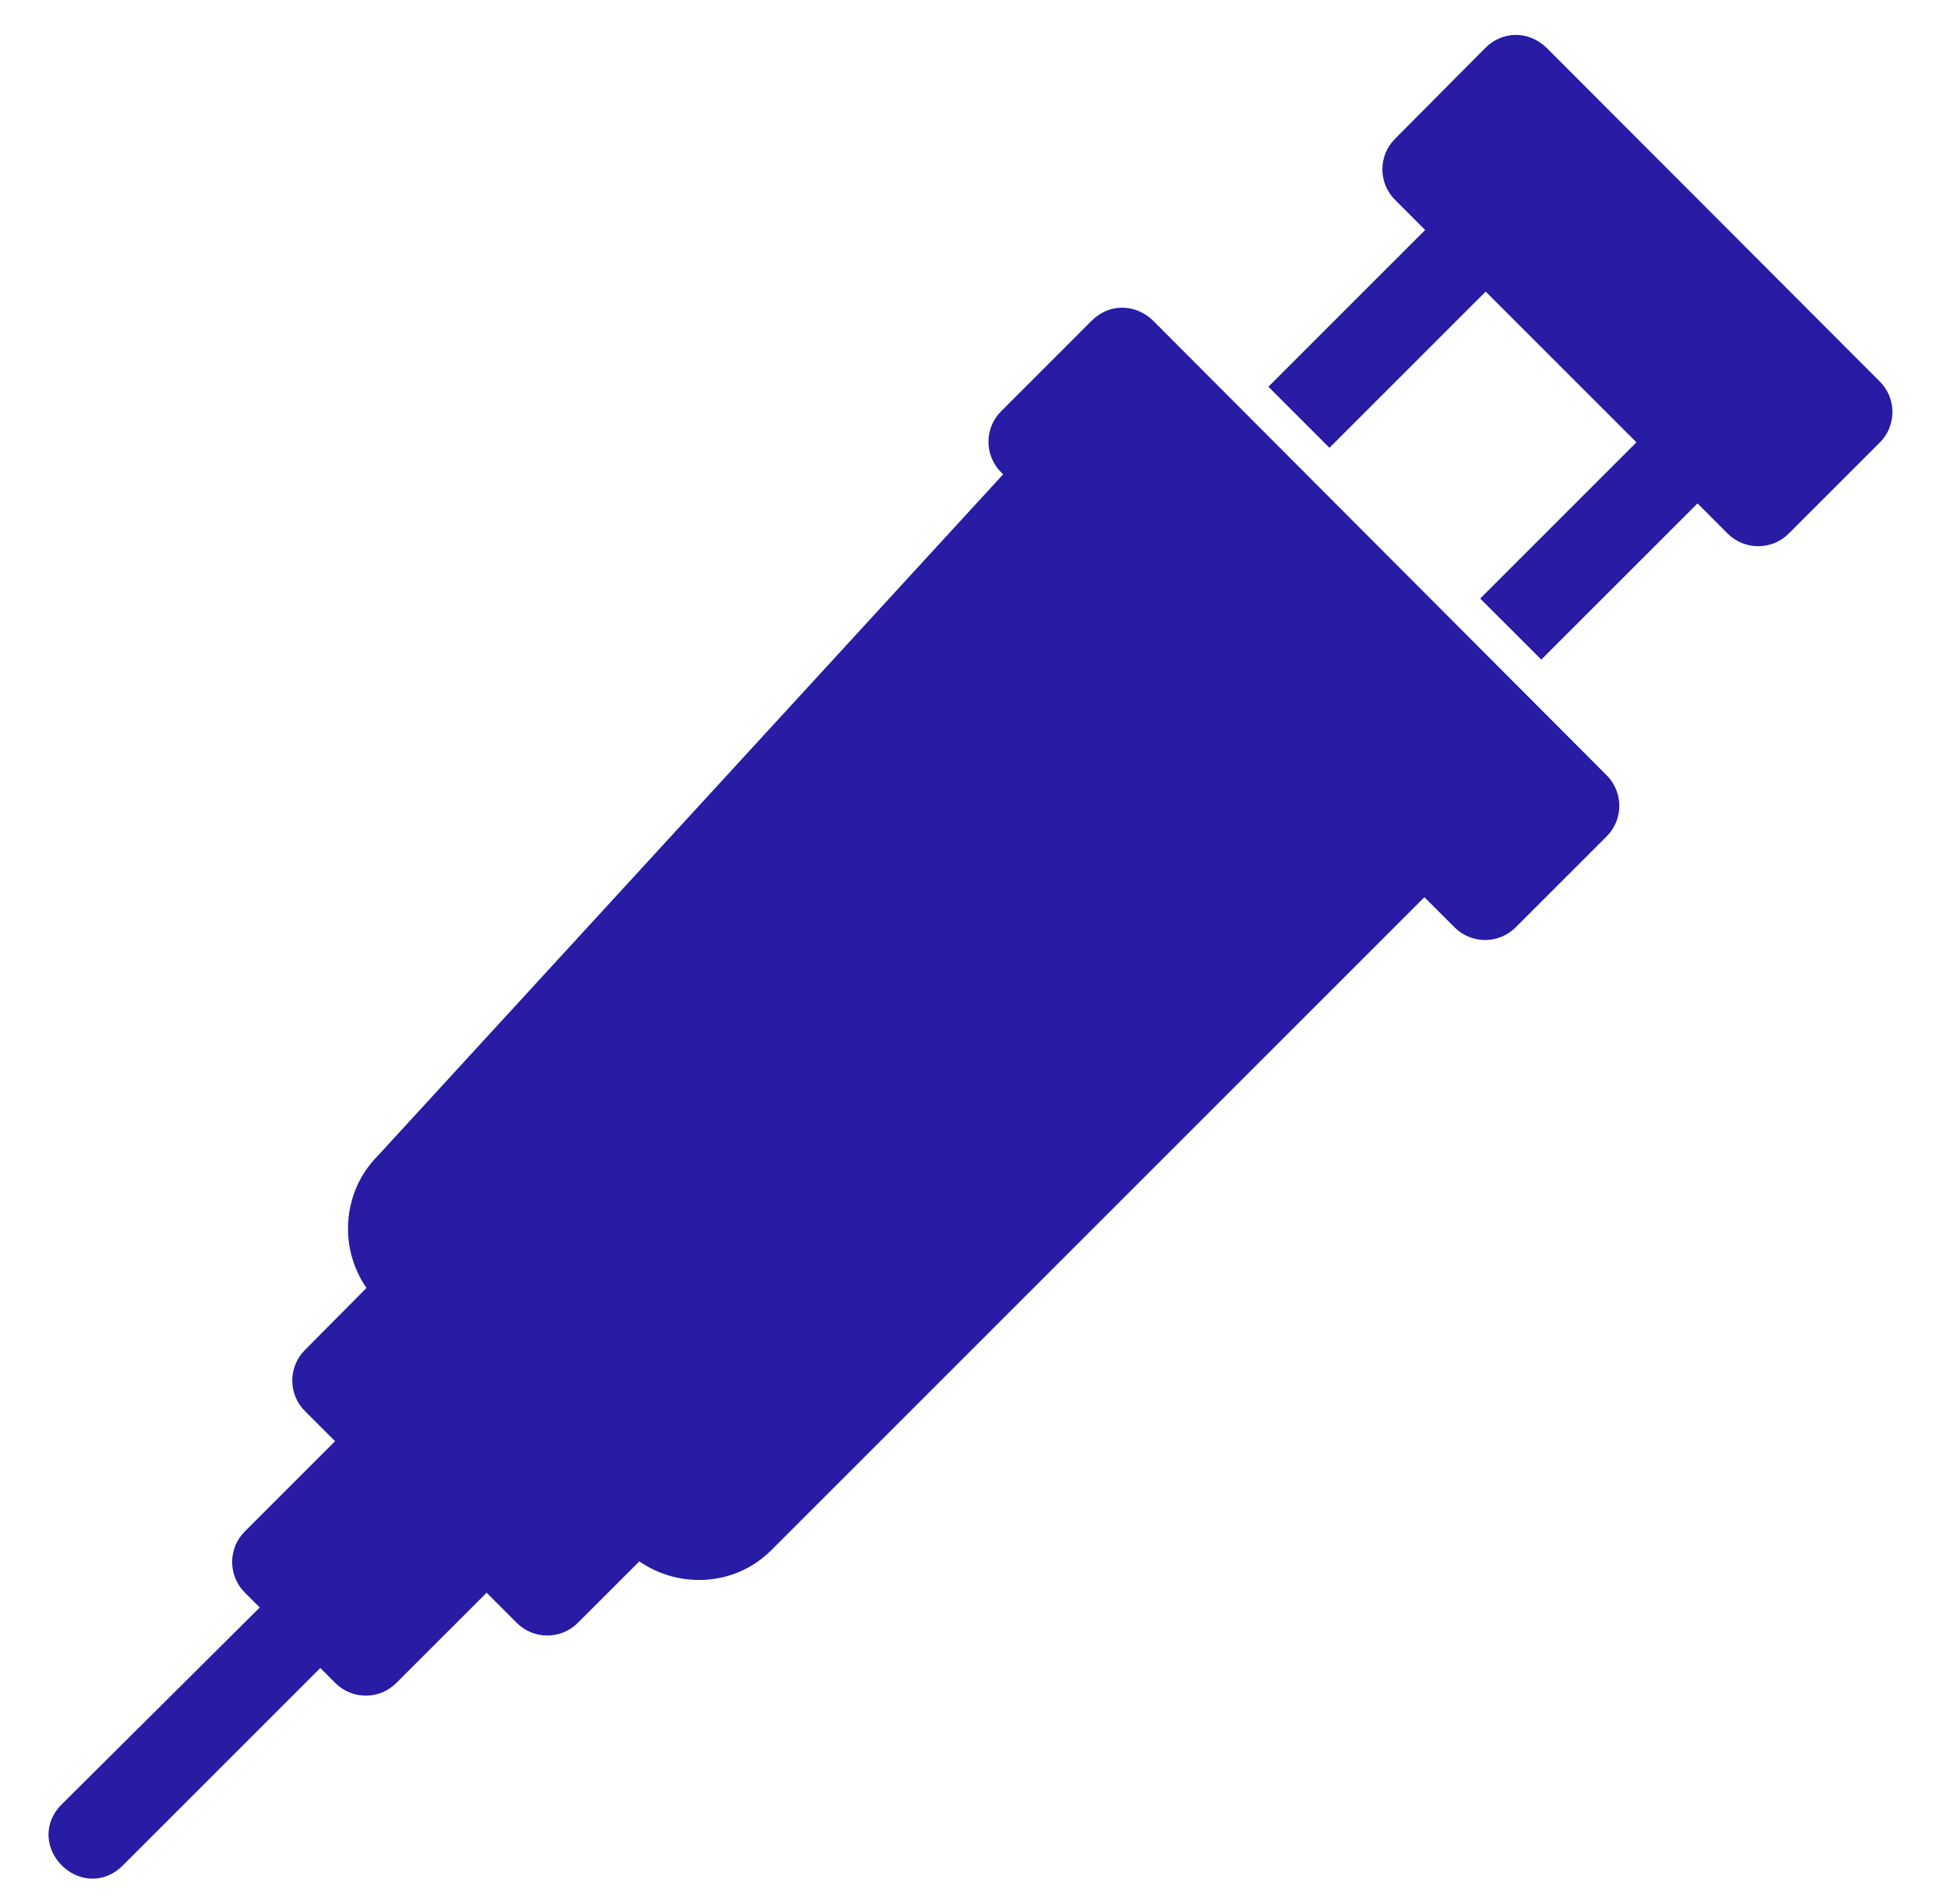 <svg width="45" height="44" viewBox="0 0 45 44" fill="none" xmlns="http://www.w3.org/2000/svg">
<path d="M26.534 7.518L37.009 18.019C37.34 18.351 37.34 18.887 37.009 19.218L34.906 21.321C34.575 21.652 34.039 21.652 33.708 21.321L32.905 20.518L17.721 35.702C16.918 36.518 15.631 36.562 14.755 35.878L13.242 37.39C12.911 37.722 12.375 37.722 12.043 37.39L11.241 36.588L9.049 38.779C8.718 39.111 8.182 39.111 7.851 38.779L7.399 38.327L2.756 42.97C2.563 43.177 2.333 43.265 2.108 43.256C1.886 43.247 1.682 43.144 1.533 42.995C1.383 42.845 1.28 42.641 1.271 42.419C1.262 42.194 1.35 41.964 1.557 41.771L6.213 37.141L5.761 36.69C5.43 36.358 5.43 35.822 5.761 35.491L7.952 33.299L7.15 32.497C6.819 32.166 6.819 31.63 7.15 31.298L8.663 29.773C7.978 28.896 8.035 27.609 8.837 26.807L26.534 7.518ZM26.534 7.518C26.394 7.378 26.196 7.276 25.978 7.261C25.756 7.244 25.522 7.319 25.322 7.518L23.233 9.608C22.901 9.939 22.901 10.476 23.233 10.807L24.022 11.596L8.837 26.807L26.534 7.518ZM34.422 1.21L32.332 3.313C32.001 3.644 32.001 4.18 32.332 4.511L33.134 5.314L29.619 8.829L29.513 8.935L29.619 9.041L30.605 10.028L30.711 10.134L30.817 10.028L34.32 6.525L38.015 10.22L34.512 13.723L34.406 13.829L34.512 13.935L35.499 14.921L35.605 15.028L35.711 14.921L39.214 11.419L40.016 12.222C40.347 12.553 40.884 12.553 41.215 12.222L43.318 10.119C43.649 9.788 43.649 9.251 43.318 8.92L35.62 1.21L35.618 1.208C35.261 0.866 34.752 0.879 34.422 1.21ZM10.036 28.006L25.234 12.808L31.719 19.294L16.522 34.491C16.293 34.72 15.962 34.716 15.75 34.494L15.747 34.491L10.036 28.78C9.808 28.552 9.811 28.22 10.034 28.008L10.036 28.006ZM20.093 19.845C19.87 19.845 19.651 19.939 19.494 20.096L11.797 27.794C11.466 28.125 11.466 28.661 11.797 28.992L15.522 32.718C15.853 33.049 16.39 33.049 16.721 32.718L28.143 21.295C28.675 20.764 28.307 19.83 27.543 19.845H20.093ZM8.948 31.885L9.839 30.993L13.535 34.689L12.642 35.592L8.948 31.885ZM7.547 36.065L9.15 34.484L10.042 35.376L8.45 36.968L7.547 36.065Z" fill="#281BA4"/>
<path d="M26.534 7.518L37.009 18.019C37.34 18.351 37.34 18.887 37.009 19.218L34.906 21.321C34.575 21.652 34.039 21.652 33.708 21.321L32.905 20.518L17.721 35.702C16.918 36.518 15.631 36.562 14.755 35.878L13.242 37.39C12.911 37.722 12.375 37.722 12.043 37.39L11.241 36.588L9.049 38.779C8.718 39.111 8.182 39.111 7.851 38.779L7.399 38.327L2.756 42.97C2.563 43.177 2.333 43.265 2.108 43.256C1.886 43.247 1.682 43.144 1.533 42.995C1.383 42.845 1.28 42.641 1.271 42.419C1.262 42.194 1.35 41.964 1.557 41.771L6.213 37.141L5.761 36.69C5.43 36.358 5.43 35.822 5.761 35.491L7.952 33.299L7.15 32.497C6.819 32.166 6.819 31.63 7.15 31.298L8.663 29.773C7.978 28.896 8.035 27.609 8.837 26.807M26.534 7.518L8.837 26.807M26.534 7.518C26.394 7.378 26.196 7.276 25.978 7.261C25.756 7.244 25.522 7.319 25.322 7.518L23.233 9.608C22.901 9.939 22.901 10.476 23.233 10.807L24.022 11.596L8.837 26.807M34.422 1.21L32.332 3.313C32.001 3.644 32.001 4.18 32.332 4.511L33.134 5.314L29.619 8.829L29.513 8.935L29.619 9.041L30.605 10.028L30.711 10.134L30.817 10.028L34.32 6.525L38.015 10.22L34.512 13.723L34.406 13.829L34.512 13.935L35.499 14.921L35.605 15.028L35.711 14.921L39.214 11.419L40.016 12.222C40.347 12.553 40.884 12.553 41.215 12.222L43.318 10.119C43.649 9.788 43.649 9.251 43.318 8.92L35.62 1.21L35.618 1.208C35.261 0.866 34.752 0.879 34.422 1.21ZM10.036 28.006L25.234 12.808L31.719 19.294L16.522 34.491C16.293 34.72 15.962 34.716 15.75 34.494L15.747 34.491L10.036 28.78C9.808 28.552 9.811 28.22 10.034 28.008L10.036 28.006ZM20.093 19.845C19.87 19.845 19.651 19.939 19.494 20.096L11.797 27.794C11.466 28.125 11.466 28.661 11.797 28.992L15.522 32.718C15.853 33.049 16.39 33.049 16.721 32.718L28.143 21.295C28.675 20.764 28.307 19.83 27.543 19.845H20.093ZM8.948 31.885L9.839 30.993L13.535 34.689L12.642 35.592L8.948 31.885ZM7.547 36.065L9.15 34.484L10.042 35.376L8.45 36.968L7.547 36.065Z" stroke="#281BA4" stroke-width="0.3"/>
</svg>
